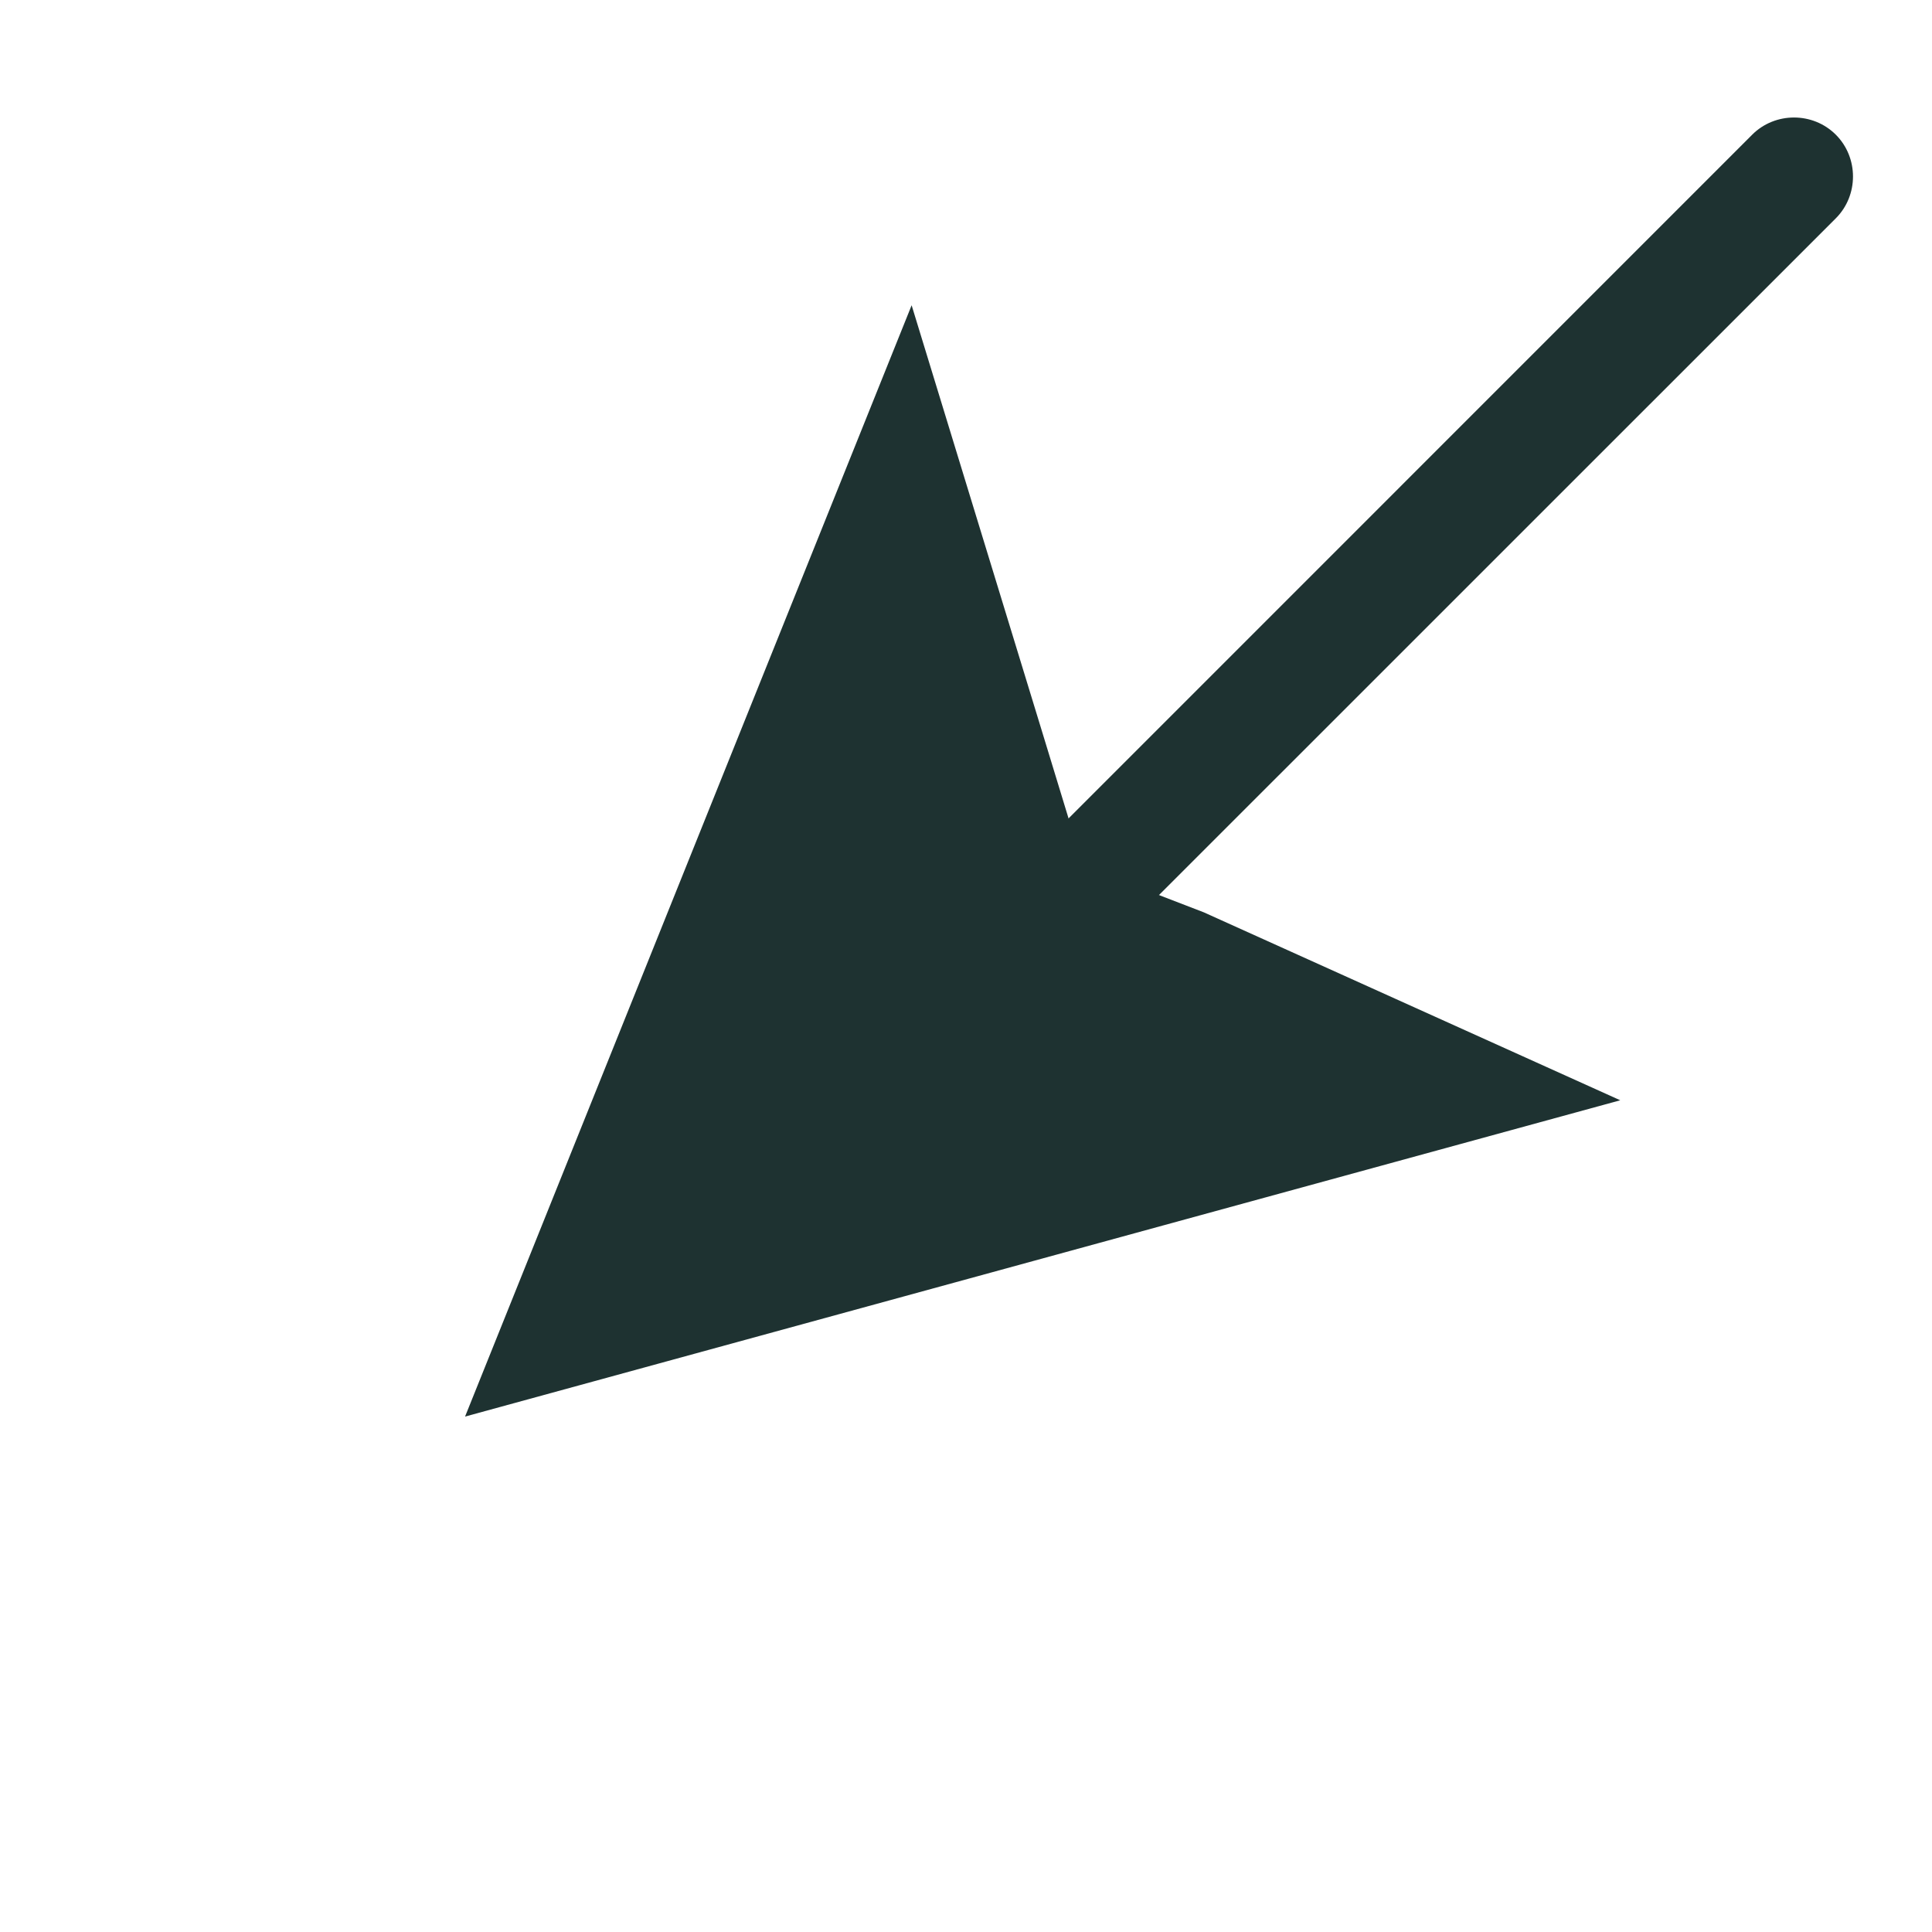 <svg width="14" height="14" viewBox="0 0 14 14" fill="none" xmlns="http://www.w3.org/2000/svg">
<path d="M7.848 6.274L7.549 5.294L6.606 2.212L3.37 10.265L11.741 7.973L8.723 6.611L7.848 6.274Z" fill="#1E3231"/>
<path d="M4.834 9.673C4.891 9.696 4.943 9.708 5 9.708H5.154C5.389 9.708 3.143 8.479 8.857 8.245C8.857 8.01 5.389 8.85 5.154 8.85H6.034L13.303 1.582C13.469 1.416 13.469 1.142 13.303 0.976C13.137 0.81 12.863 0.81 12.697 0.976L5.429 8.245V9.125C5.429 8.89 5.234 8.696 5 8.696C4.766 8.696 4.571 8.89 4.571 9.125V9.279C4.571 9.336 4.583 9.388 4.606 9.445C4.646 9.548 4.731 9.633 4.834 9.673Z" fill="#1E3231"/>
</svg>
